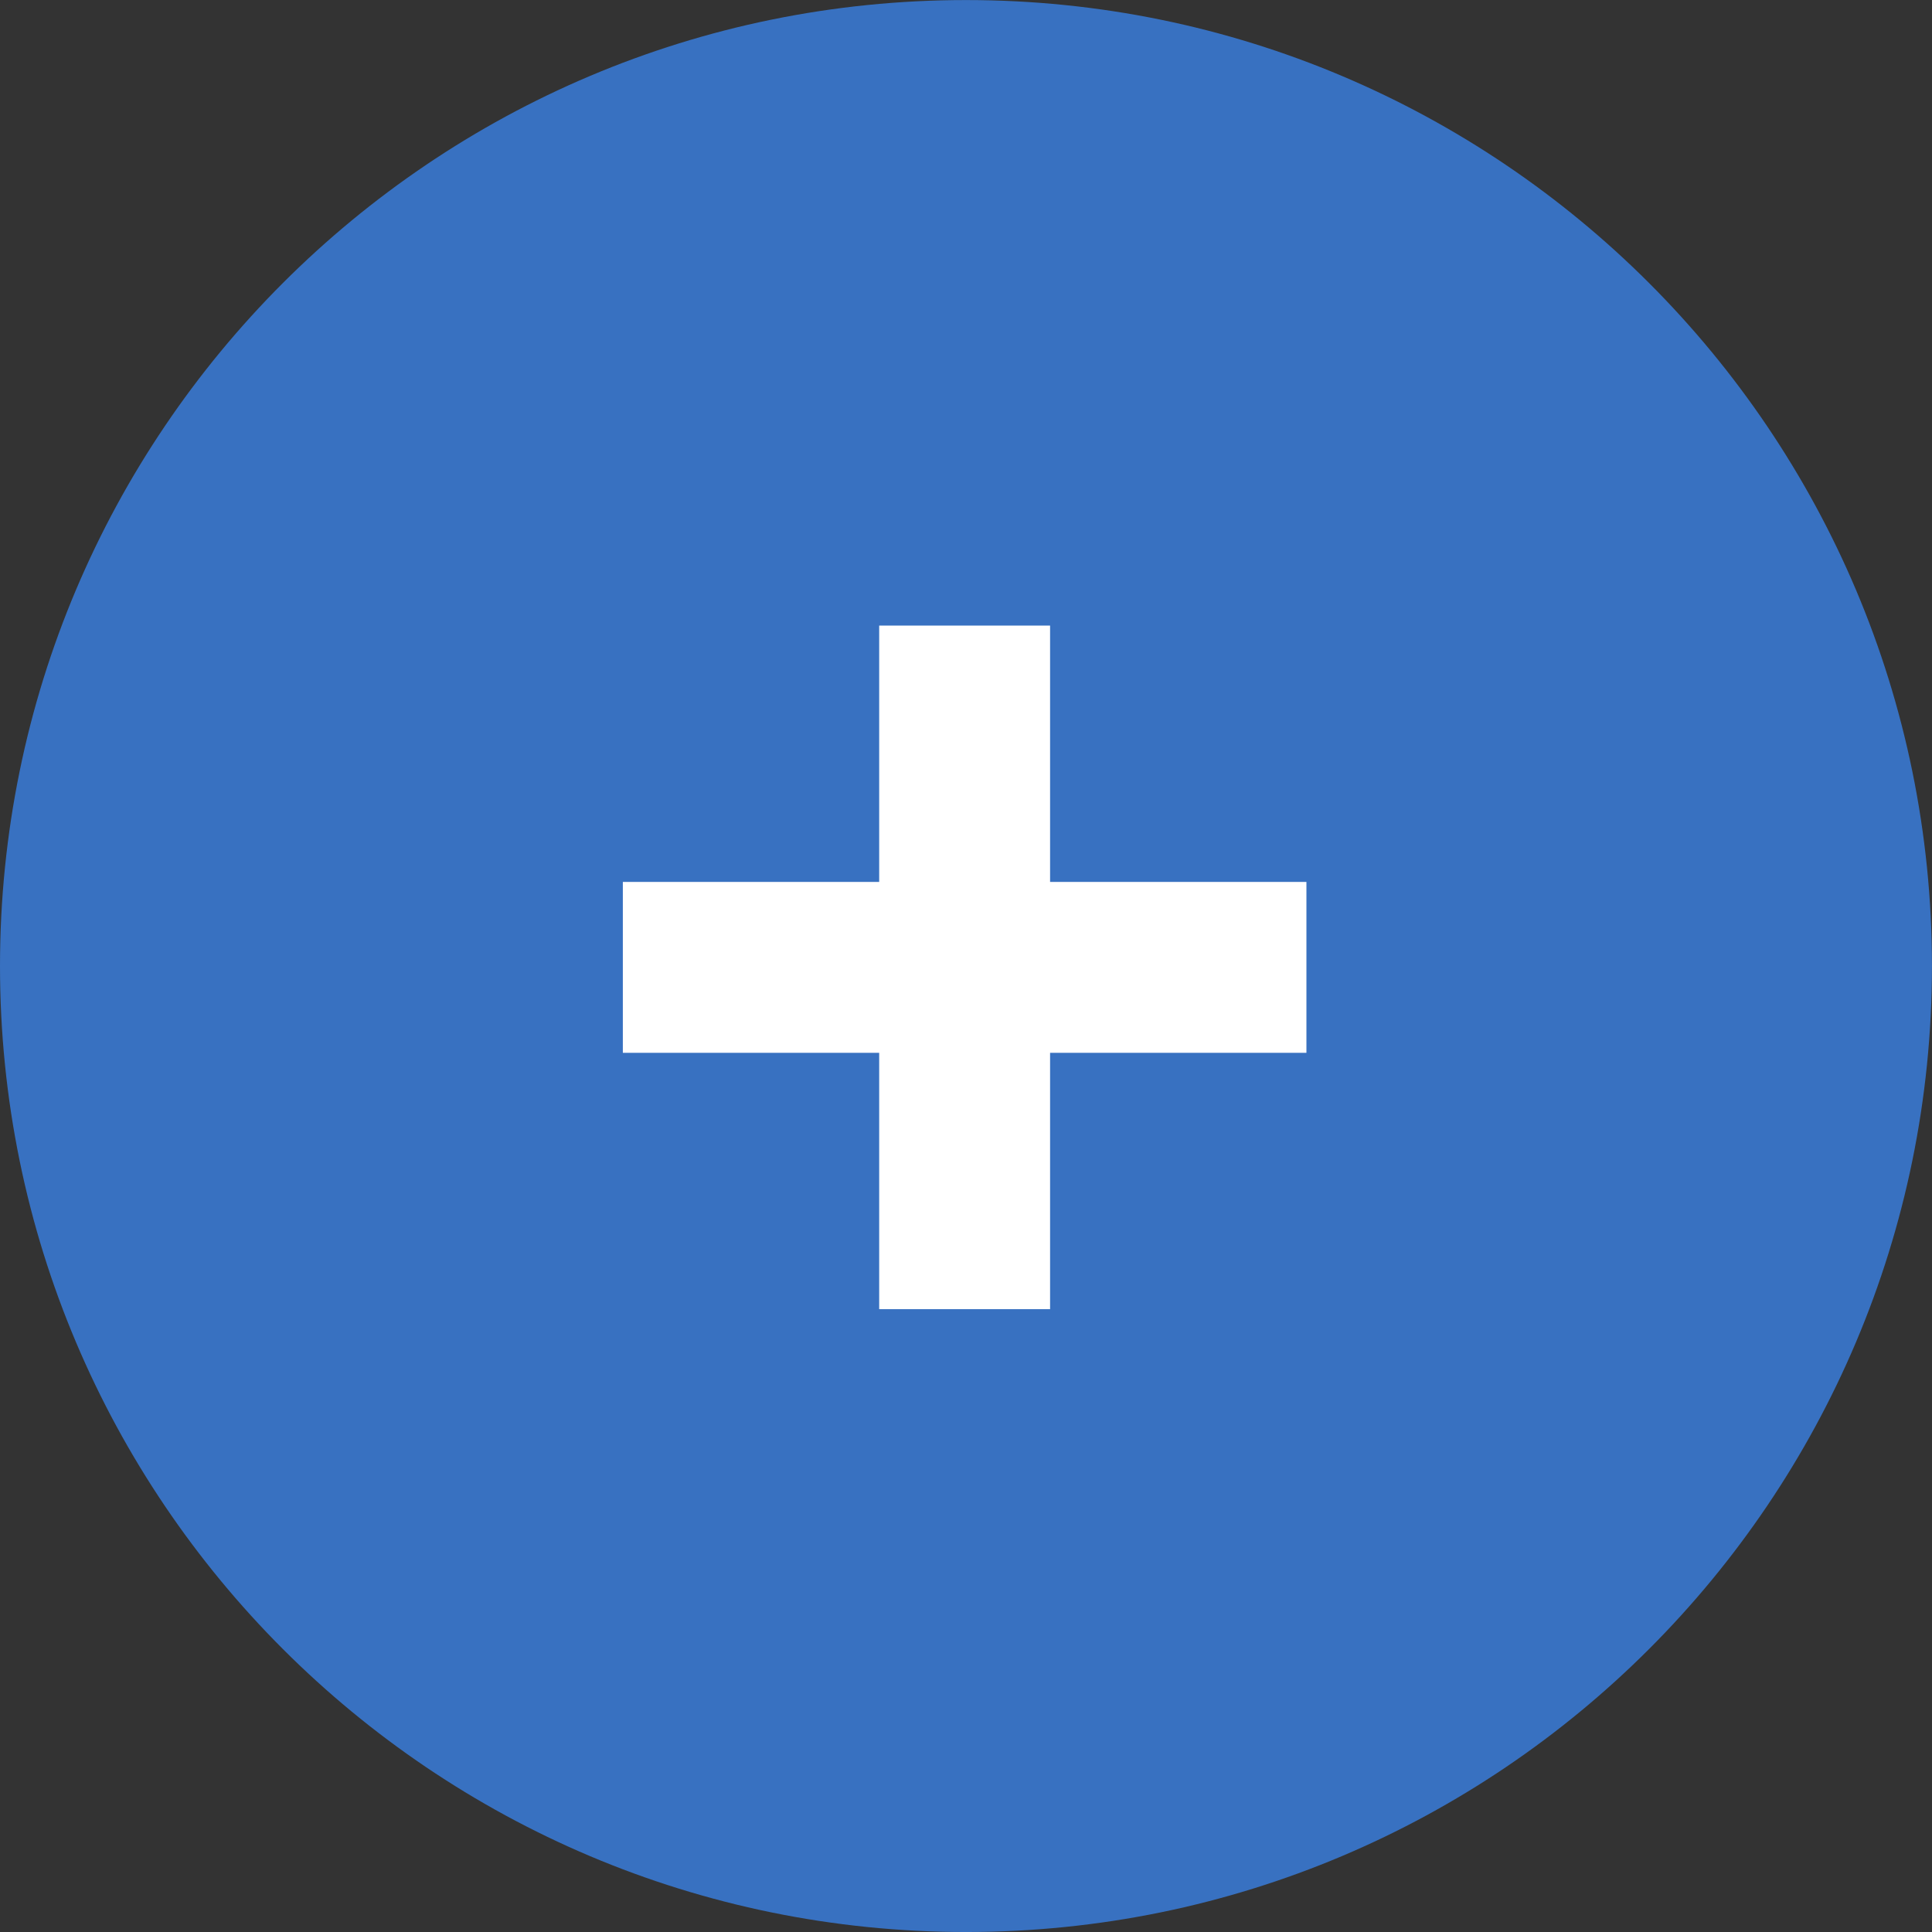 <?xml version="1.0" encoding="UTF-8" standalone="no"?>
<!-- Created with Inkscape (http://www.inkscape.org/) -->

<svg
   xmlns:dc="http://purl.org/dc/elements/1.1/"
   xmlns:cc="http://creativecommons.org/ns#"
   xmlns:rdf="http://www.w3.org/1999/02/22-rdf-syntax-ns#"
   xmlns:svg="http://www.w3.org/2000/svg"
   xmlns="http://www.w3.org/2000/svg"
   xmlns:inkscape="http://www.inkscape.org/namespaces/inkscape"
   version="1.1"
   width="149.587"
   height="149.587"
   id="svg2"
   xml:space="preserve"><rect width="100%" height="100%" fill="#333333" stroke="none"/><defs
     id="defs6"><clipPath
       id="clipPath18"><path
         d="M 0,1196.67 0,0 l 1196.67,0 0,1196.67 -1196.67,0 z"
         inkscape:connector-curvature="0"
         id="path20" /></clipPath></defs><g
     transform="matrix(1.25,0,0,-1.25,0,149.588)"
     id="g10"><g
       transform="scale(0.1,0.1)"
       id="g12"><g
         id="g14"><g
           clip-path="url(#clipPath18)"
           id="g16"><path
             d="M 1196.67,598.336 C 1196.67,267.887 928.785,0 598.332,0 267.883,0 0,267.887 0,598.336 c 0,330.449 267.883,598.334 598.332,598.334 330.453,0 598.338,-267.885 598.338,-598.334"
             inkscape:connector-curvature="0"
             id="path22"
             style="fill:#3871c1;fill-opacity:1;fill-rule:nonzero;stroke:none" /><path
             d="m 809.207,650.43 -158.781,0 0,158.781 -105.852,0 0,-158.781 -158.781,0 0,-105.852 158.781,0 0,-158.781 105.852,0 0,158.781 158.781,0 0,105.852"
             inkscape:connector-curvature="0"
             id="path24"
             style="fill:#ffffff;fill-opacity:1;fill-rule:nonzero;stroke:none" /></g></g></g></g></svg>